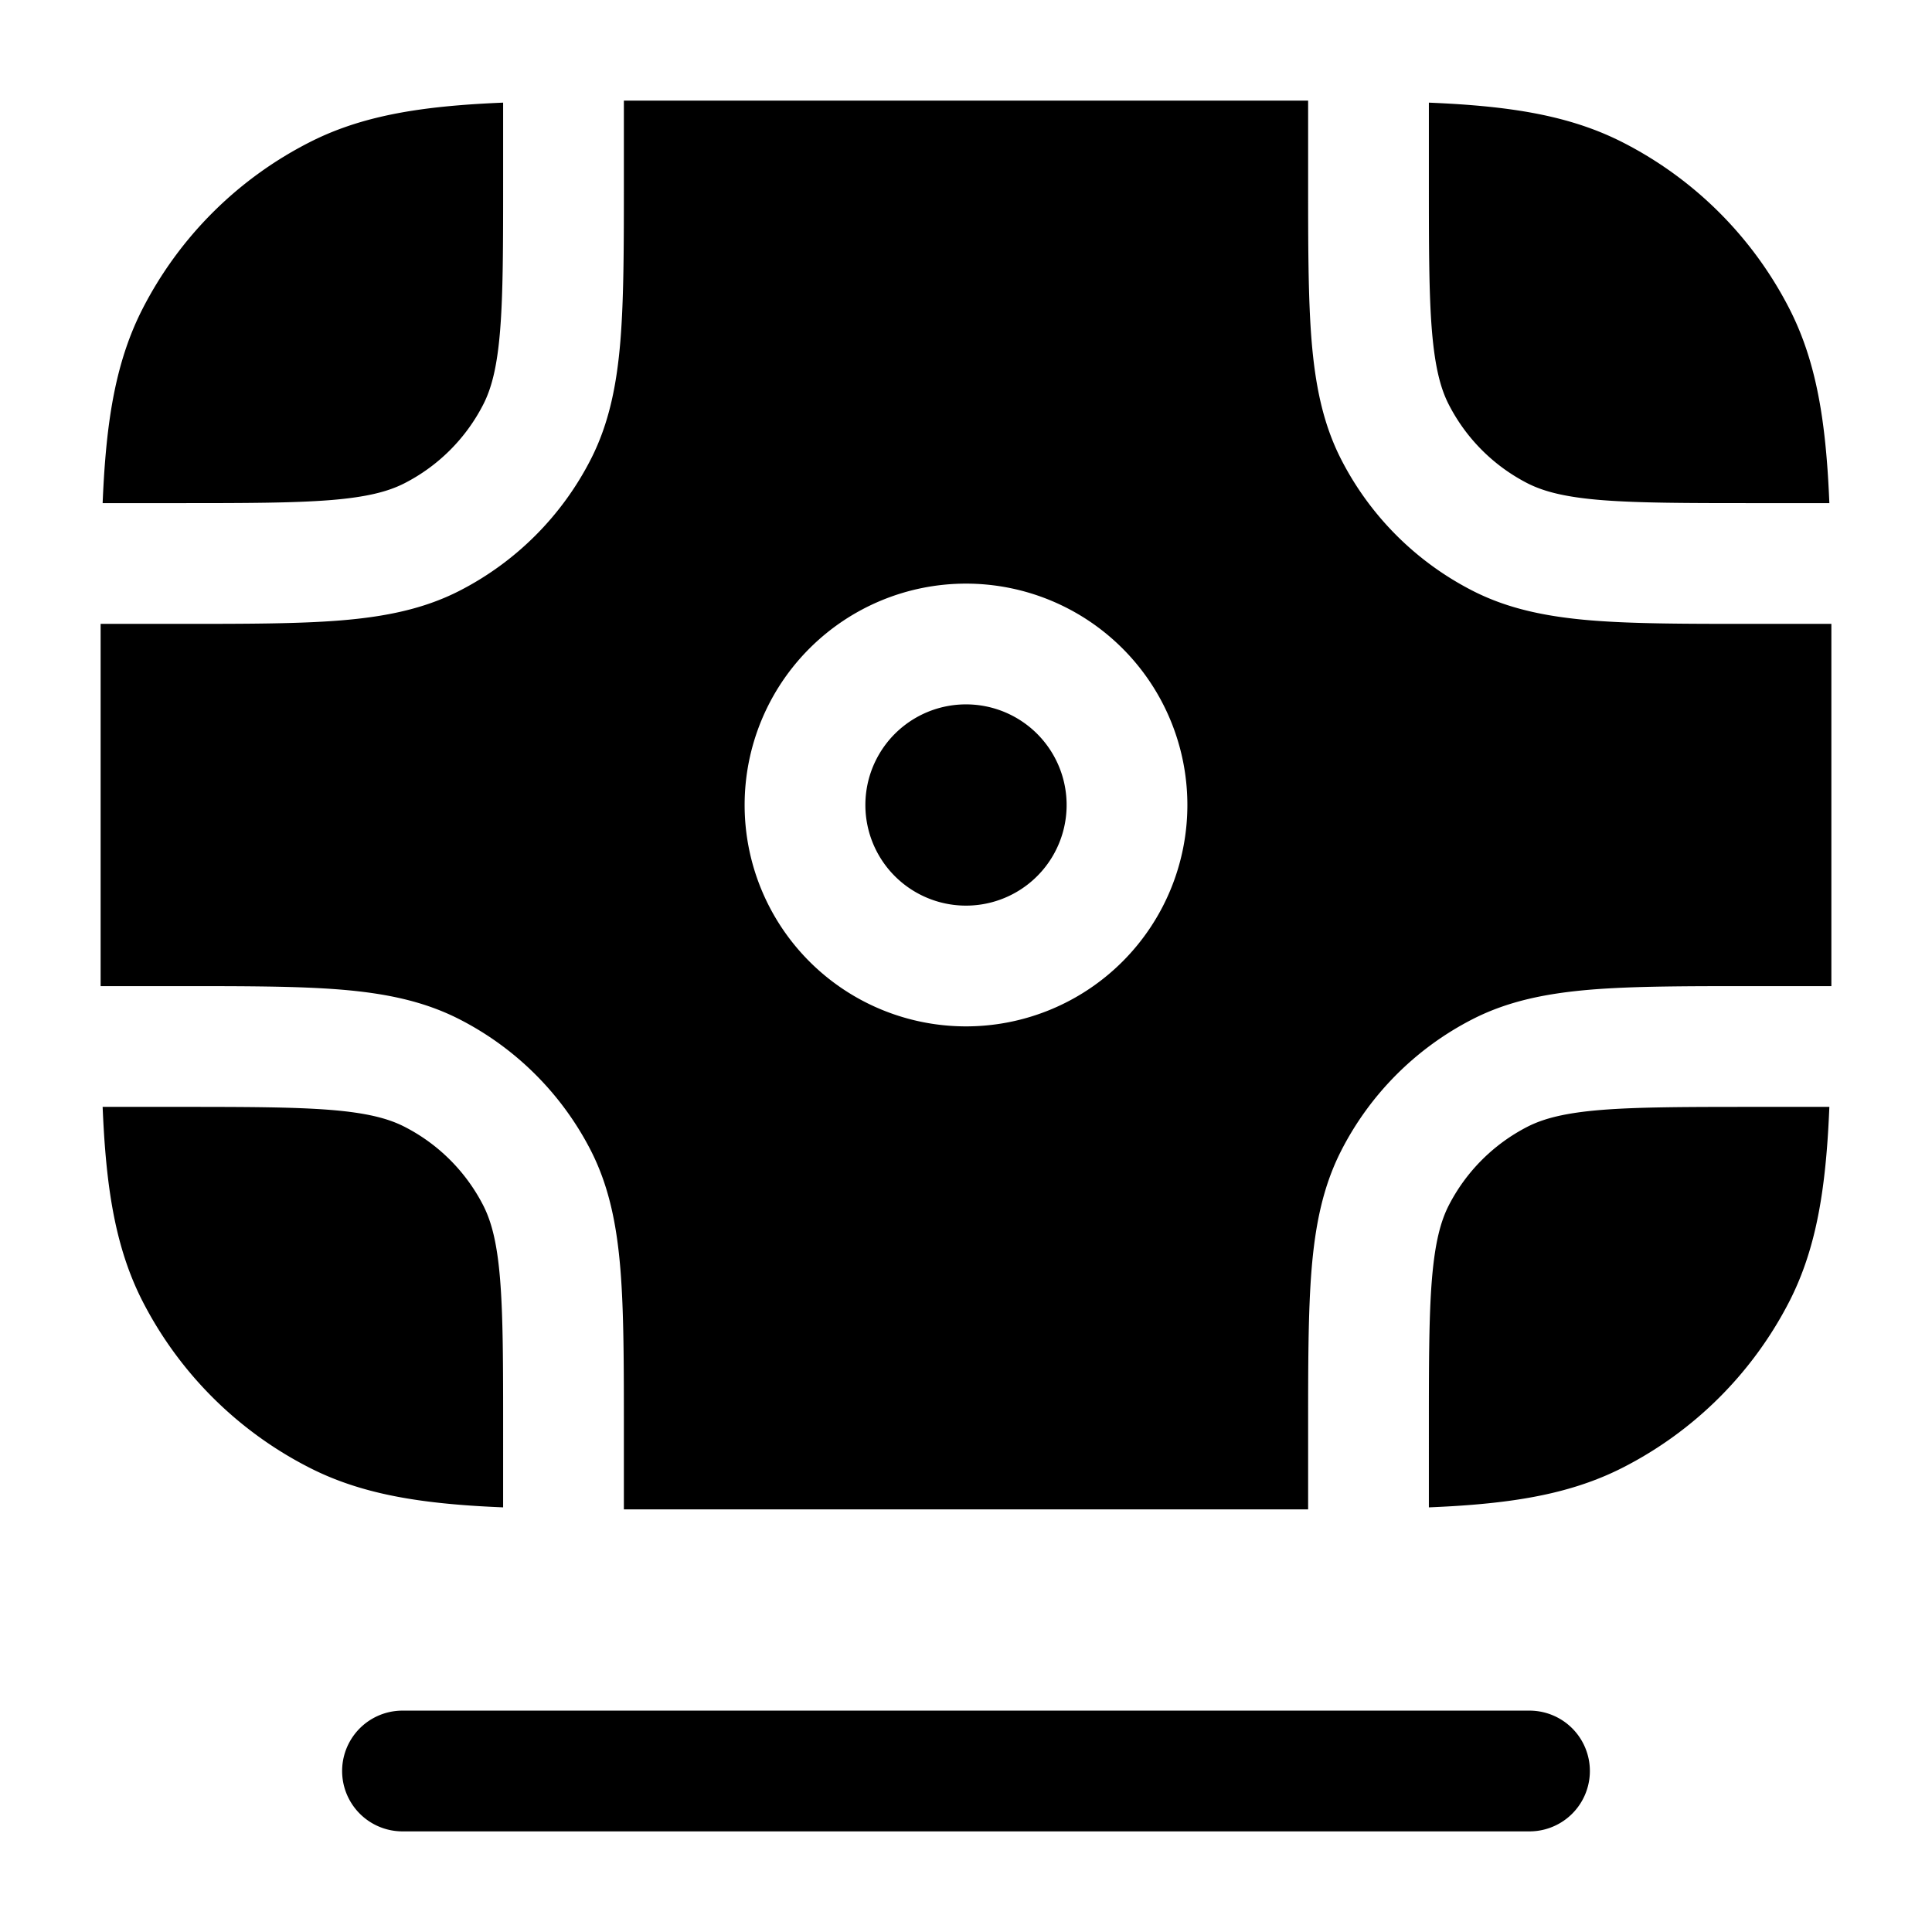 <svg xmlns="http://www.w3.org/2000/svg" width="24" height="24" fill="currentColor" viewBox="0 0 24 24">
  <path fill-rule="evenodd" d="M16.25 1.25H7.75v.982c0 .813 0 1.469-.043 2-.045.546-.14 1.026-.366 1.47a3.75 3.75 0 01-1.639 1.64c-.444.226-.924.32-1.47.365-.531.043-1.187.043-2 .043H1.25v4.5h.982c.813 0 1.469 0 2 .043.546.045 1.026.14 1.47.366a3.75 3.75 0 011.64 1.638c.226.445.32.925.365 1.471.043.531.043 1.187.043 2v.982H16.25v-.982c0-.813 0-1.469.043-2 .045-.546.14-1.026.366-1.47a3.75 3.75 0 011.639-1.64c.444-.226.924-.32 1.47-.365.531-.043 1.187-.043 2-.043h.982V8.364 7.75h-.982c-.813 0-1.469 0-2-.043-.546-.045-1.026-.14-1.47-.366a3.75 3.75 0 01-1.64-1.639c-.226-.444-.32-.924-.365-1.47-.043-.531-.043-1.187-.043-2V1.25zm-10 17.475V17.8c0-.852 0-1.447-.038-1.91-.037-.453-.107-.714-.207-.912a2.25 2.25 0 00-.984-.983c-.197-.1-.458-.17-.912-.207-.462-.037-1.057-.038-1.909-.038h-.925c.008.19.018.369.032.538.058.714.18 1.317.46 1.869a4.75 4.75 0 002.077 2.075c.55.281 1.154.403 1.868.461.169.014.348.024.538.032zm12.038-.032c-.169.014-.348.024-.538.032V17.8c0-.852 0-1.447.038-1.91.038-.453.107-.714.207-.912.216-.423.56-.767.983-.983.198-.1.459-.17.913-.207.462-.037 1.057-.038 1.909-.038h.925c-.008.19-.018.369-.032.538-.058.714-.18 1.317-.46 1.869a4.75 4.75 0 01-2.076 2.075c-.552.281-1.155.403-1.869.461zM22.725 6.25c-.008-.19-.018-.369-.032-.538-.058-.714-.18-1.317-.46-1.868a4.75 4.75 0 00-2.076-2.076c-.552-.281-1.155-.403-1.869-.461-.169-.014-.348-.024-.538-.032V2.2c0 .852 0 1.447.038 1.91.038.453.107.714.207.911.216.424.56.768.983.984.198.1.459.17.913.207.462.037 1.057.038 1.909.038h.925zM5.712 1.307c.169-.014.348-.024.538-.032V2.2c0 .852 0 1.447-.038 1.91-.037.453-.107.714-.207.911a2.25 2.25 0 01-.984.984c-.197.1-.458.17-.912.207-.462.037-1.057.038-1.909.038h-.925c.008-.19.018-.369.032-.538.058-.714.18-1.317.46-1.868a4.75 4.75 0 012.077-2.076c.55-.281 1.154-.403 1.868-.461zM12 8.75a1.25 1.25 0 100 2.5 1.25 1.25 0 000-2.5zM9.25 10a2.75 2.75 0 115.5 0 2.75 2.75 0 01-5.5 0zM5 21.25a.75.75 0 000 1.5h14a.75.75 0 000-1.5H5z"/>
</svg>
